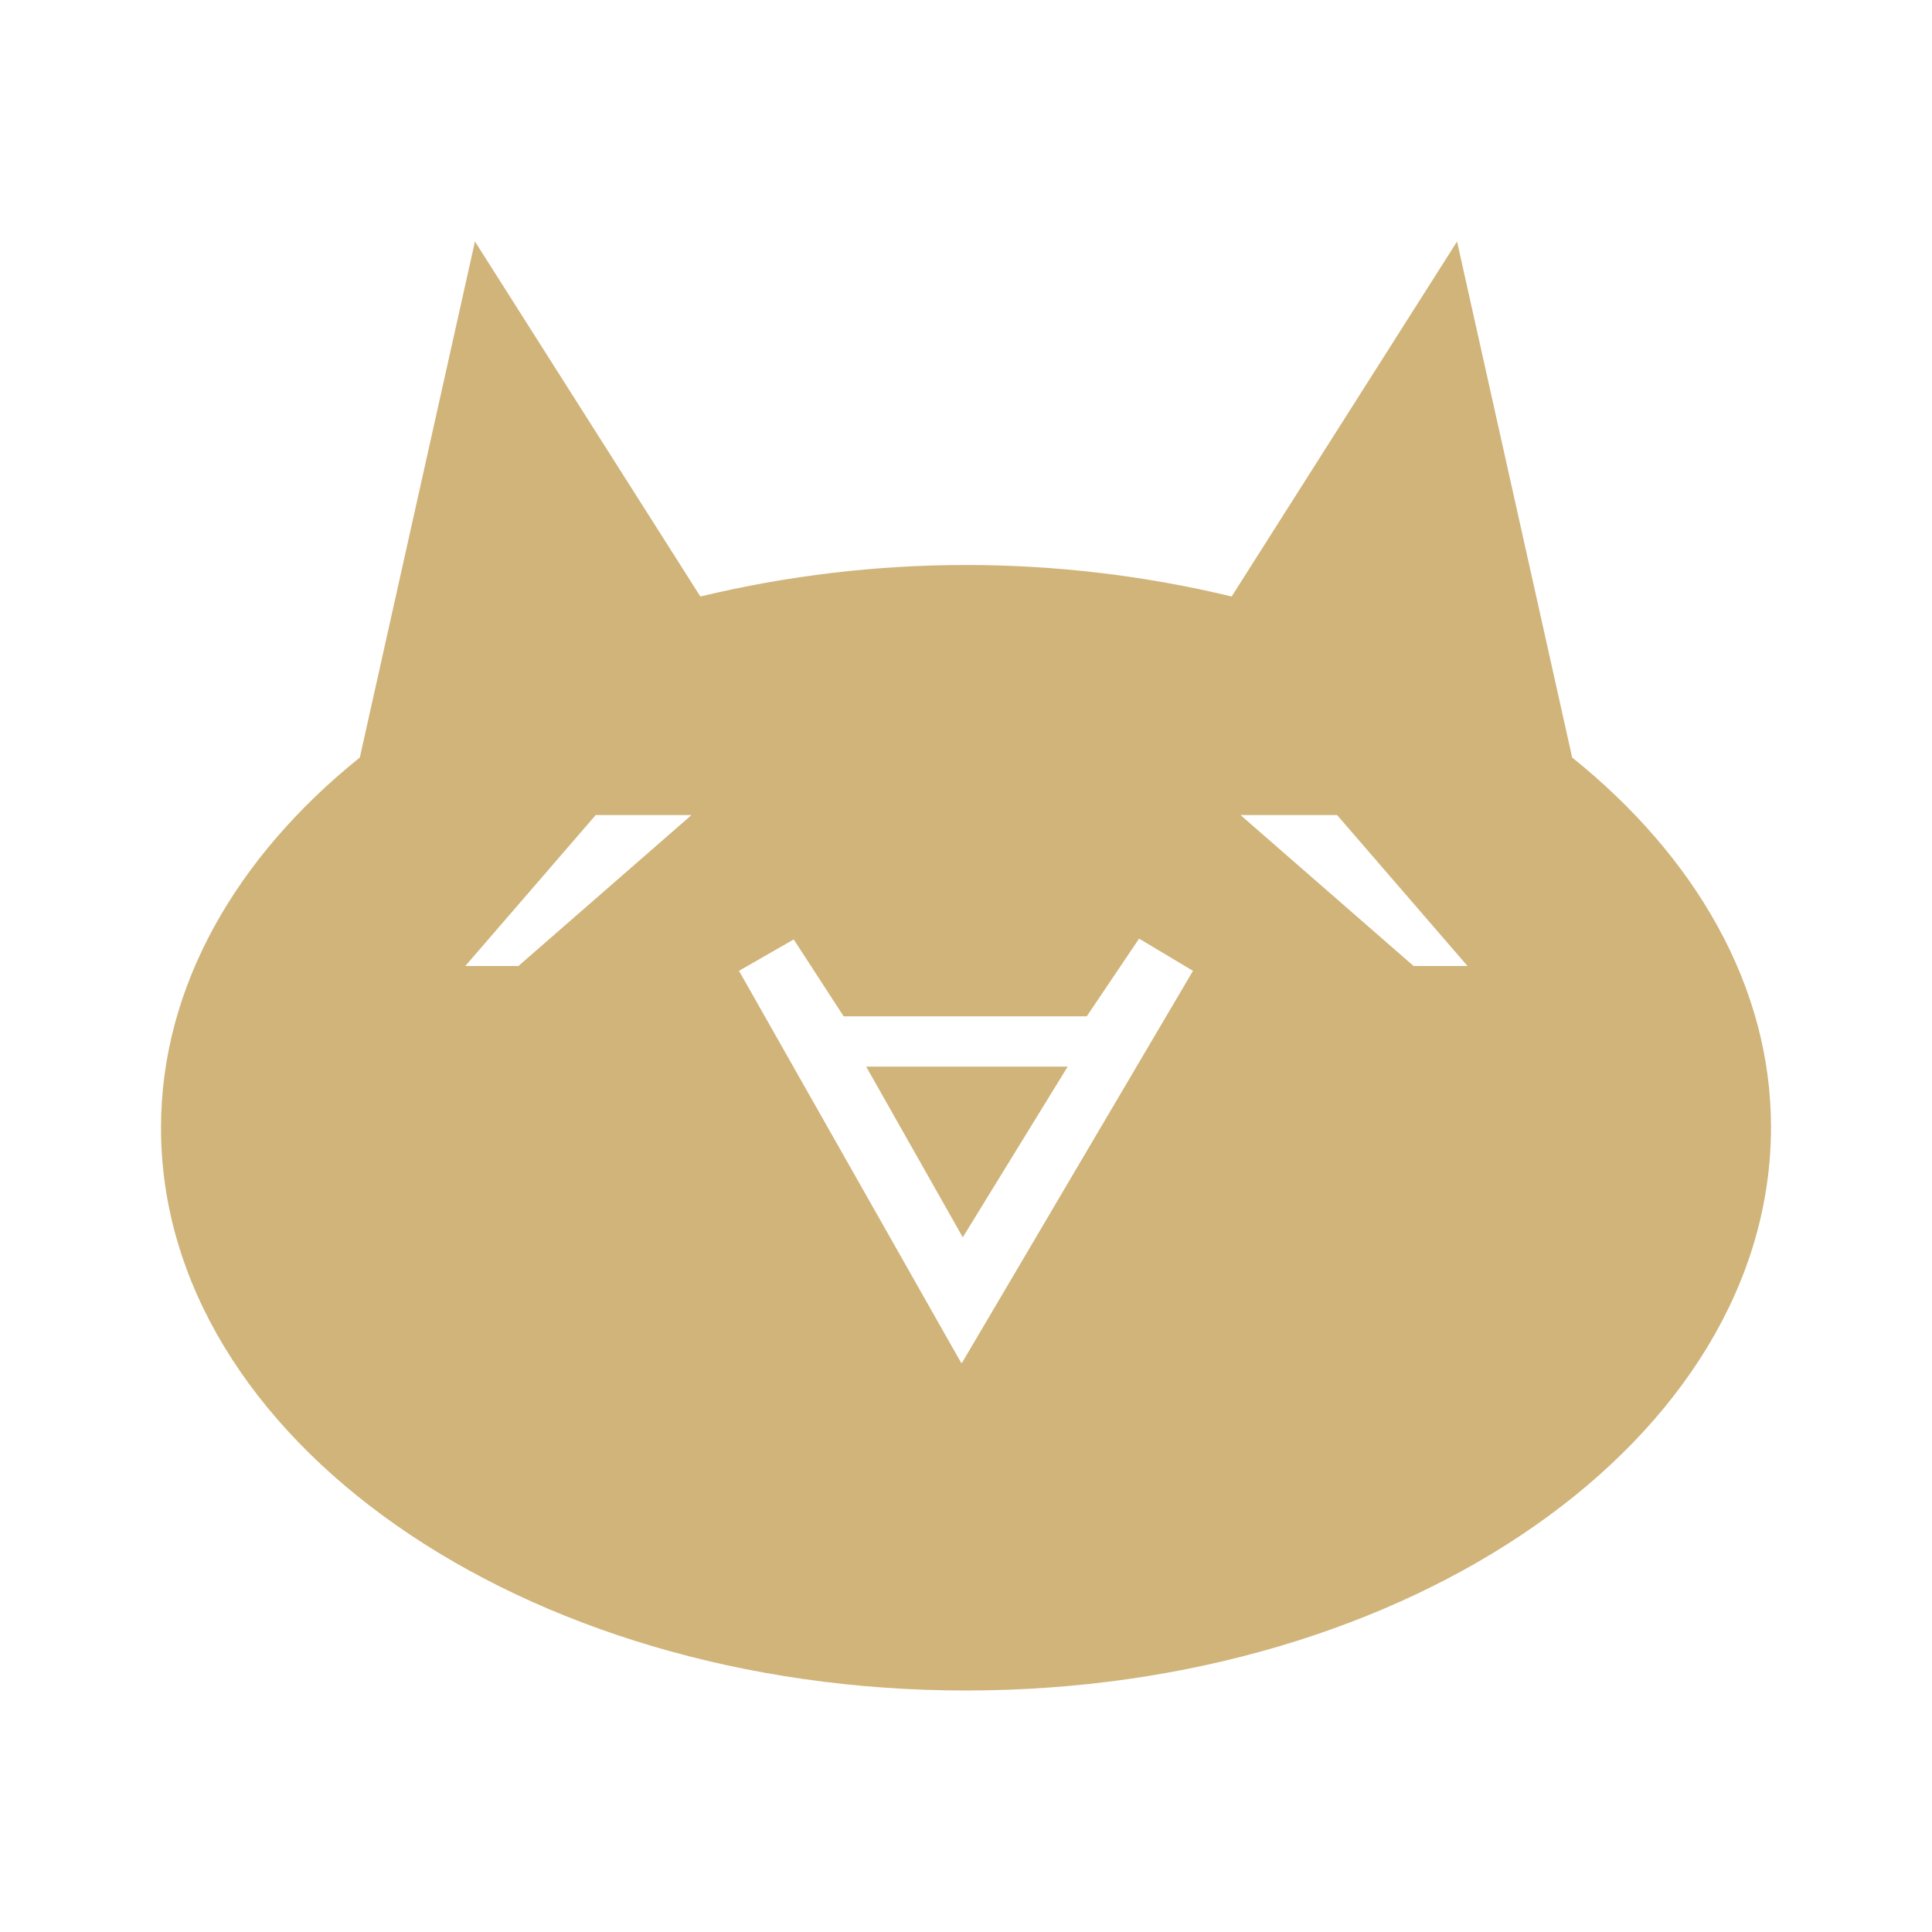 <svg width="24" height="24" viewBox="0 0 24 24" fill="none" xmlns="http://www.w3.org/2000/svg">
<path d="M19.53 9.41L18.1 3L15.3 7.41C13.131 6.888 10.869 6.888 8.7 7.41L5.9 3L4.47 9.41C2.94 10.64 2 12.25 2 14.01C2 17.87 6.48 21 12 21C17.52 21 22 17.87 22 14C22 12.25 21.06 10.64 19.53 9.41ZM6.44 12H5.78L7.4 10.125H8.59L6.44 12ZM11.94 16.93L9.18 12.06L9.86 11.67L10.48 12.625H13.5L14.15 11.66L14.82 12.06L11.95 16.93H11.94ZM17.56 12L15.41 10.125H16.61L18.23 12H17.56ZM11.96 15.37L10.76 13.25H13.263L11.96 15.37Z" fill="#D0B47A"/>
</svg>
